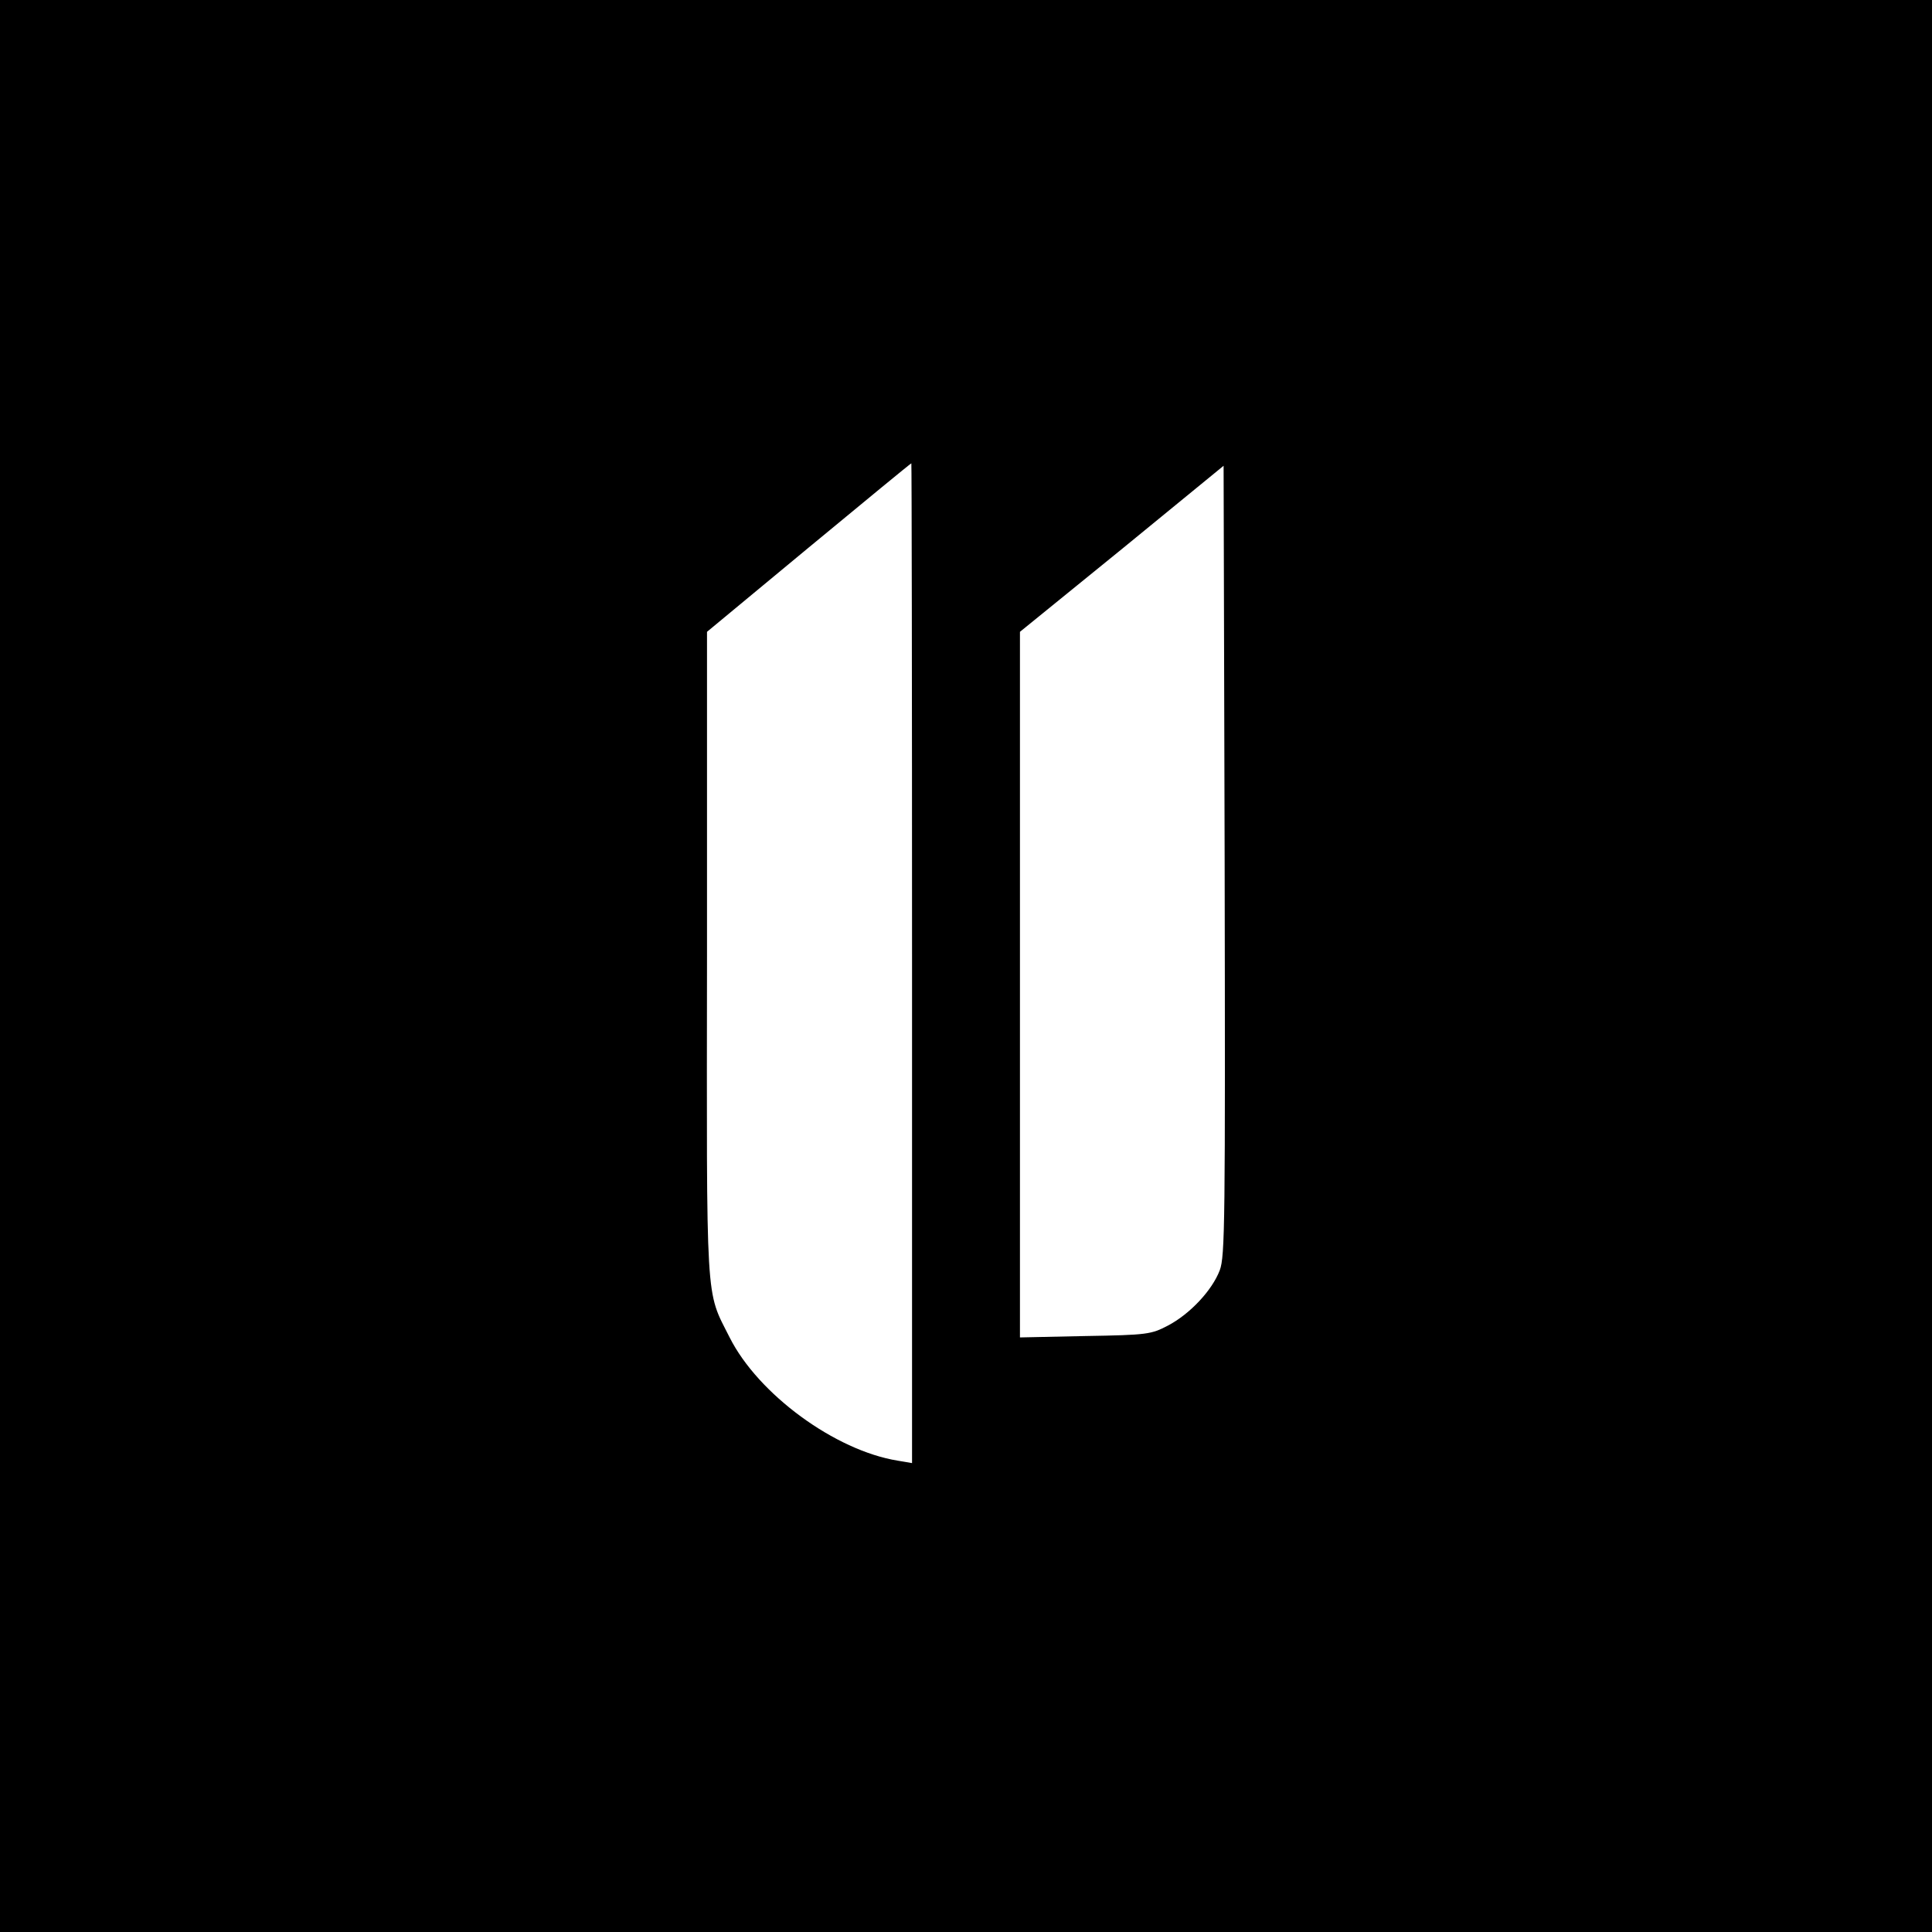 <?xml version="1.0" standalone="no"?>
<!DOCTYPE svg PUBLIC "-//W3C//DTD SVG 20010904//EN"
 "http://www.w3.org/TR/2001/REC-SVG-20010904/DTD/svg10.dtd">
<svg version="1.0" xmlns="http://www.w3.org/2000/svg"
 width="555pt" height="555pt" viewBox="0 0 555 555"
 preserveAspectRatio="xMidYMid meet">
<g transform="translate(0,555) scale(0.1,-0.1)"
fill="#000000" stroke="none">
<path d="M0 2775 l0 -2775 2775 0 2775 0 0 2775 0 2775 -2775 0 -2775 0 0
-2775z m2620 9 l0 -1437 -41 7 c-180 29 -401 191 -483 354 -70 139 -66 76 -65
1101 l0 926 292 242 c161 133 293 242 295 242 1 1 2 -645 2 -1435z m884 -883
c-22 -58 -86 -126 -149 -159 -48 -25 -58 -27 -237 -30 l-188 -4 0 1014 0 1013
293 238 292 239 3 -1134 c2 -1040 1 -1137 -14 -1177z"/>
</g>
</svg>
